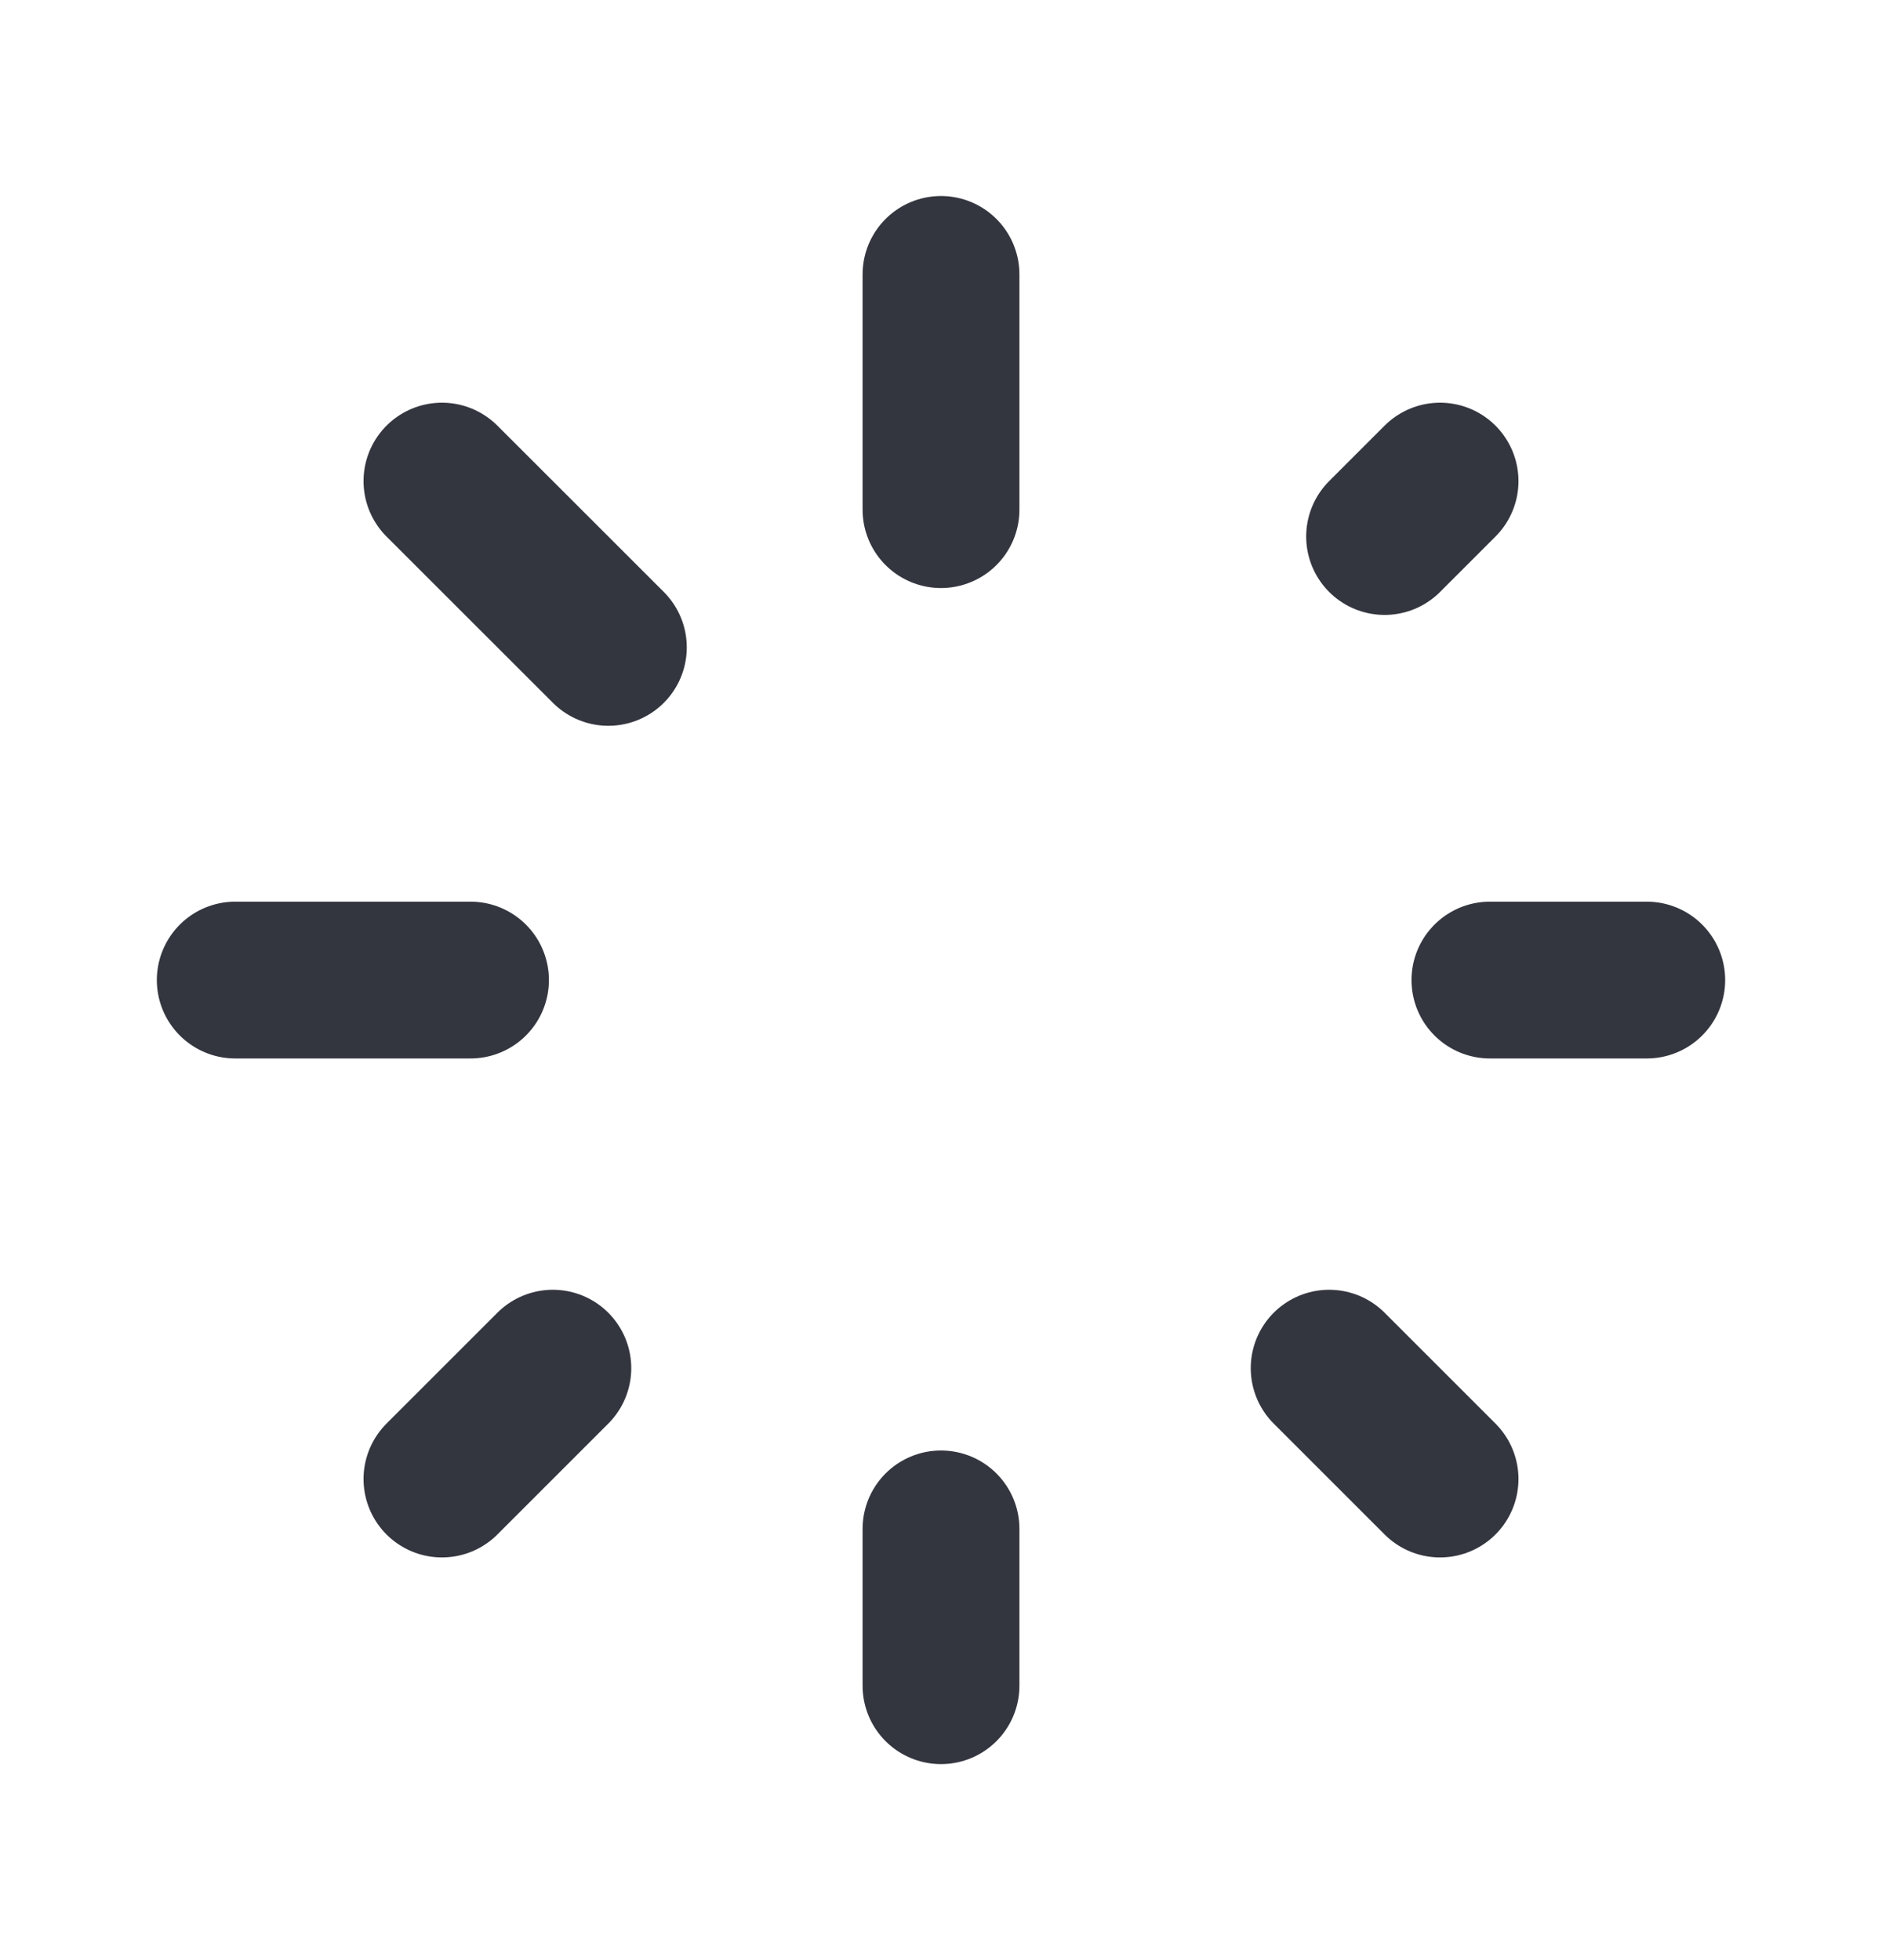 <svg width="24" height="25" viewBox="0 0 24 25" fill="none" xmlns="http://www.w3.org/2000/svg">
    <path d="M12 6.5L12 3.5" stroke="#33363F" stroke-width="2" stroke-linecap="round" stroke-linejoin="round" />
    <path d="M12 21.5L12 19.5" stroke="#33363F" stroke-width="2" stroke-linecap="round" stroke-linejoin="round" />
    <path d="M19 12.5L21 12.5" stroke="#33363F" stroke-width="2" stroke-linecap="round" stroke-linejoin="round" />
    <path d="M3 12.5L6 12.5" stroke="#33363F" stroke-width="2" stroke-linecap="round" stroke-linejoin="round" />
    <path d="M17.657 6.843L18.364 6.136" stroke="#33363F" stroke-width="2" stroke-linecap="round" stroke-linejoin="round" />
    <path d="M5.636 18.864L7.05 17.45" stroke="#33363F" stroke-width="2" stroke-linecap="round" stroke-linejoin="round" />
    <path d="M16.95 17.45L18.364 18.864" stroke="#33363F" stroke-width="2" stroke-linecap="round" stroke-linejoin="round" />
    <path d="M5.636 6.136L7.758 8.257" stroke="#33363F" stroke-width="2" stroke-linecap="round" stroke-linejoin="round" />
</svg>

